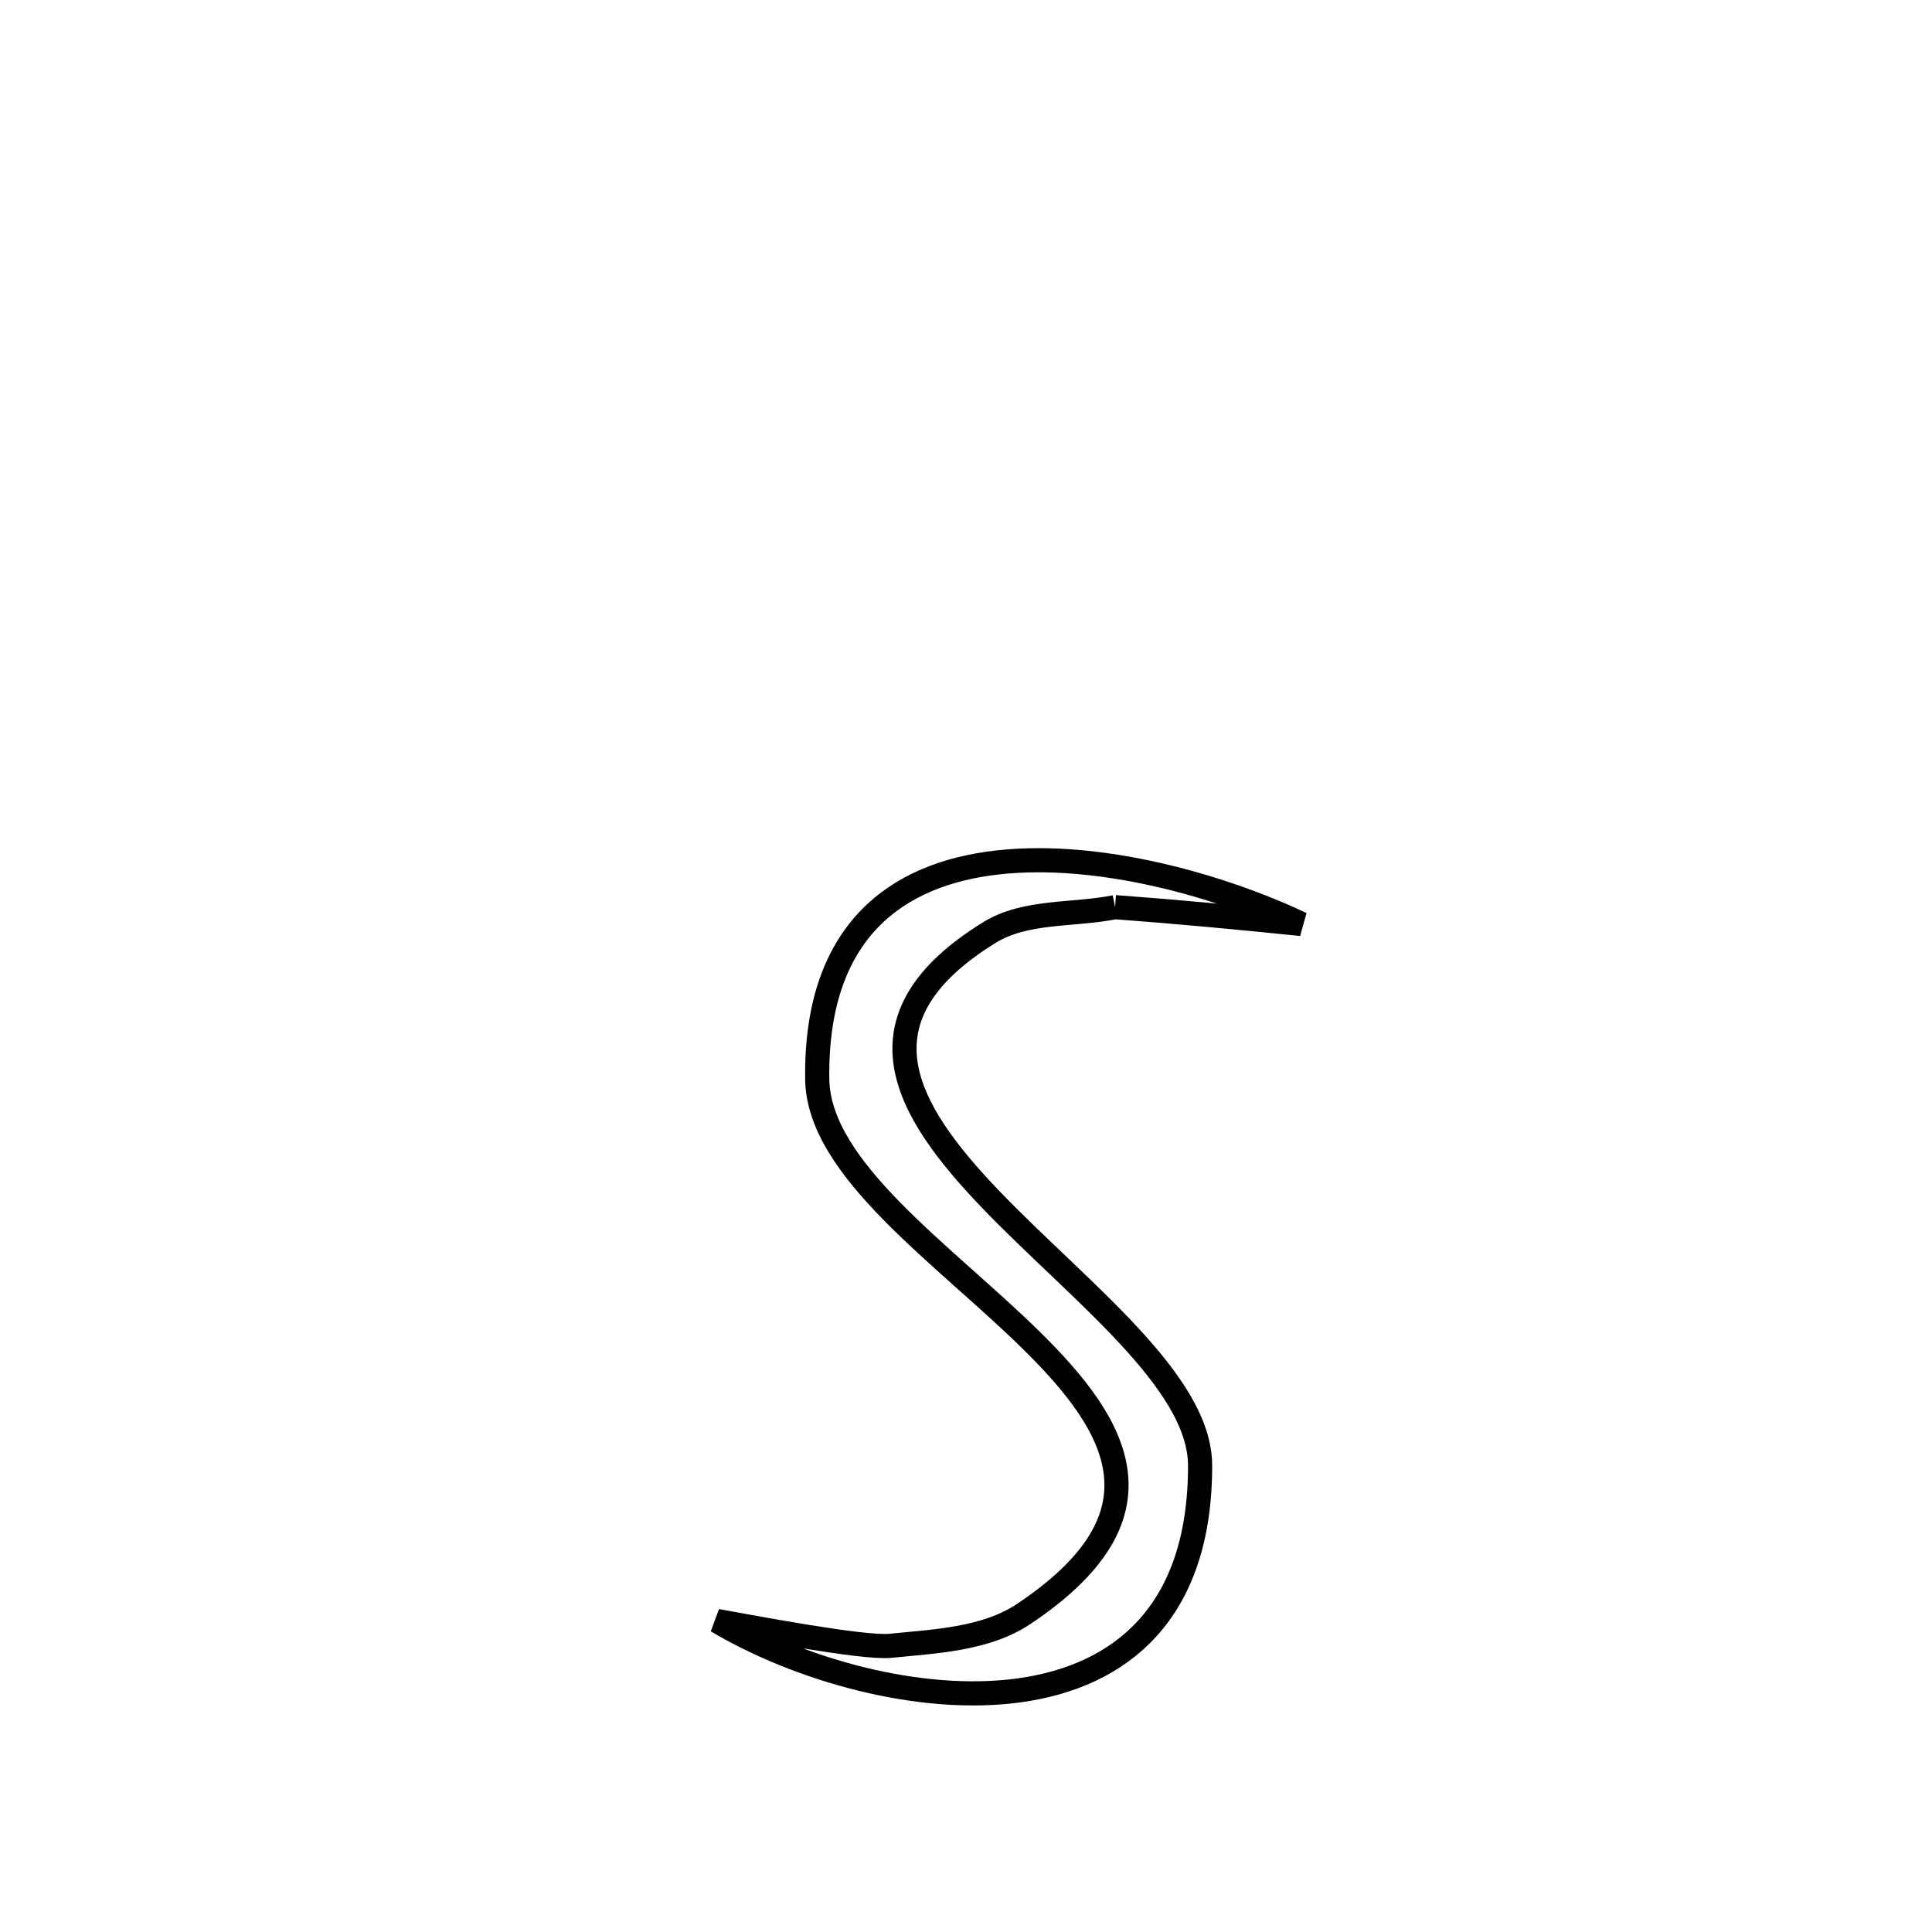 <svg xmlns="http://www.w3.org/2000/svg" viewBox="0.0 0.0 24.0 24.0" height="200px" width="200px"><path fill="none" stroke="black" stroke-width=".3" stroke-opacity="1.0"  filling="0" d="M13.852 11.269 L13.852 11.269 C13.332 11.374 12.743 11.306 12.291 11.584 C10.574 12.645 11.227 13.775 12.31 14.903 C13.393 16.03 14.906 17.154 14.908 18.203 C14.911 20.043 13.913 20.825 12.663 20.998 C11.413 21.17 9.911 20.733 8.906 20.136 L8.906 20.136 C9.229 20.193 10.719 20.48 11.059 20.445 C11.625 20.388 12.246 20.364 12.719 20.048 C14.542 18.829 13.908 17.729 12.814 16.653 C11.721 15.577 10.168 14.526 10.152 13.407 C10.127 11.571 11.135 10.853 12.397 10.713 C13.659 10.572 15.175 11.008 16.166 11.478 L16.166 11.478 C15.395 11.399 14.624 11.326 13.852 11.269 L13.852 11.269"></path></svg>